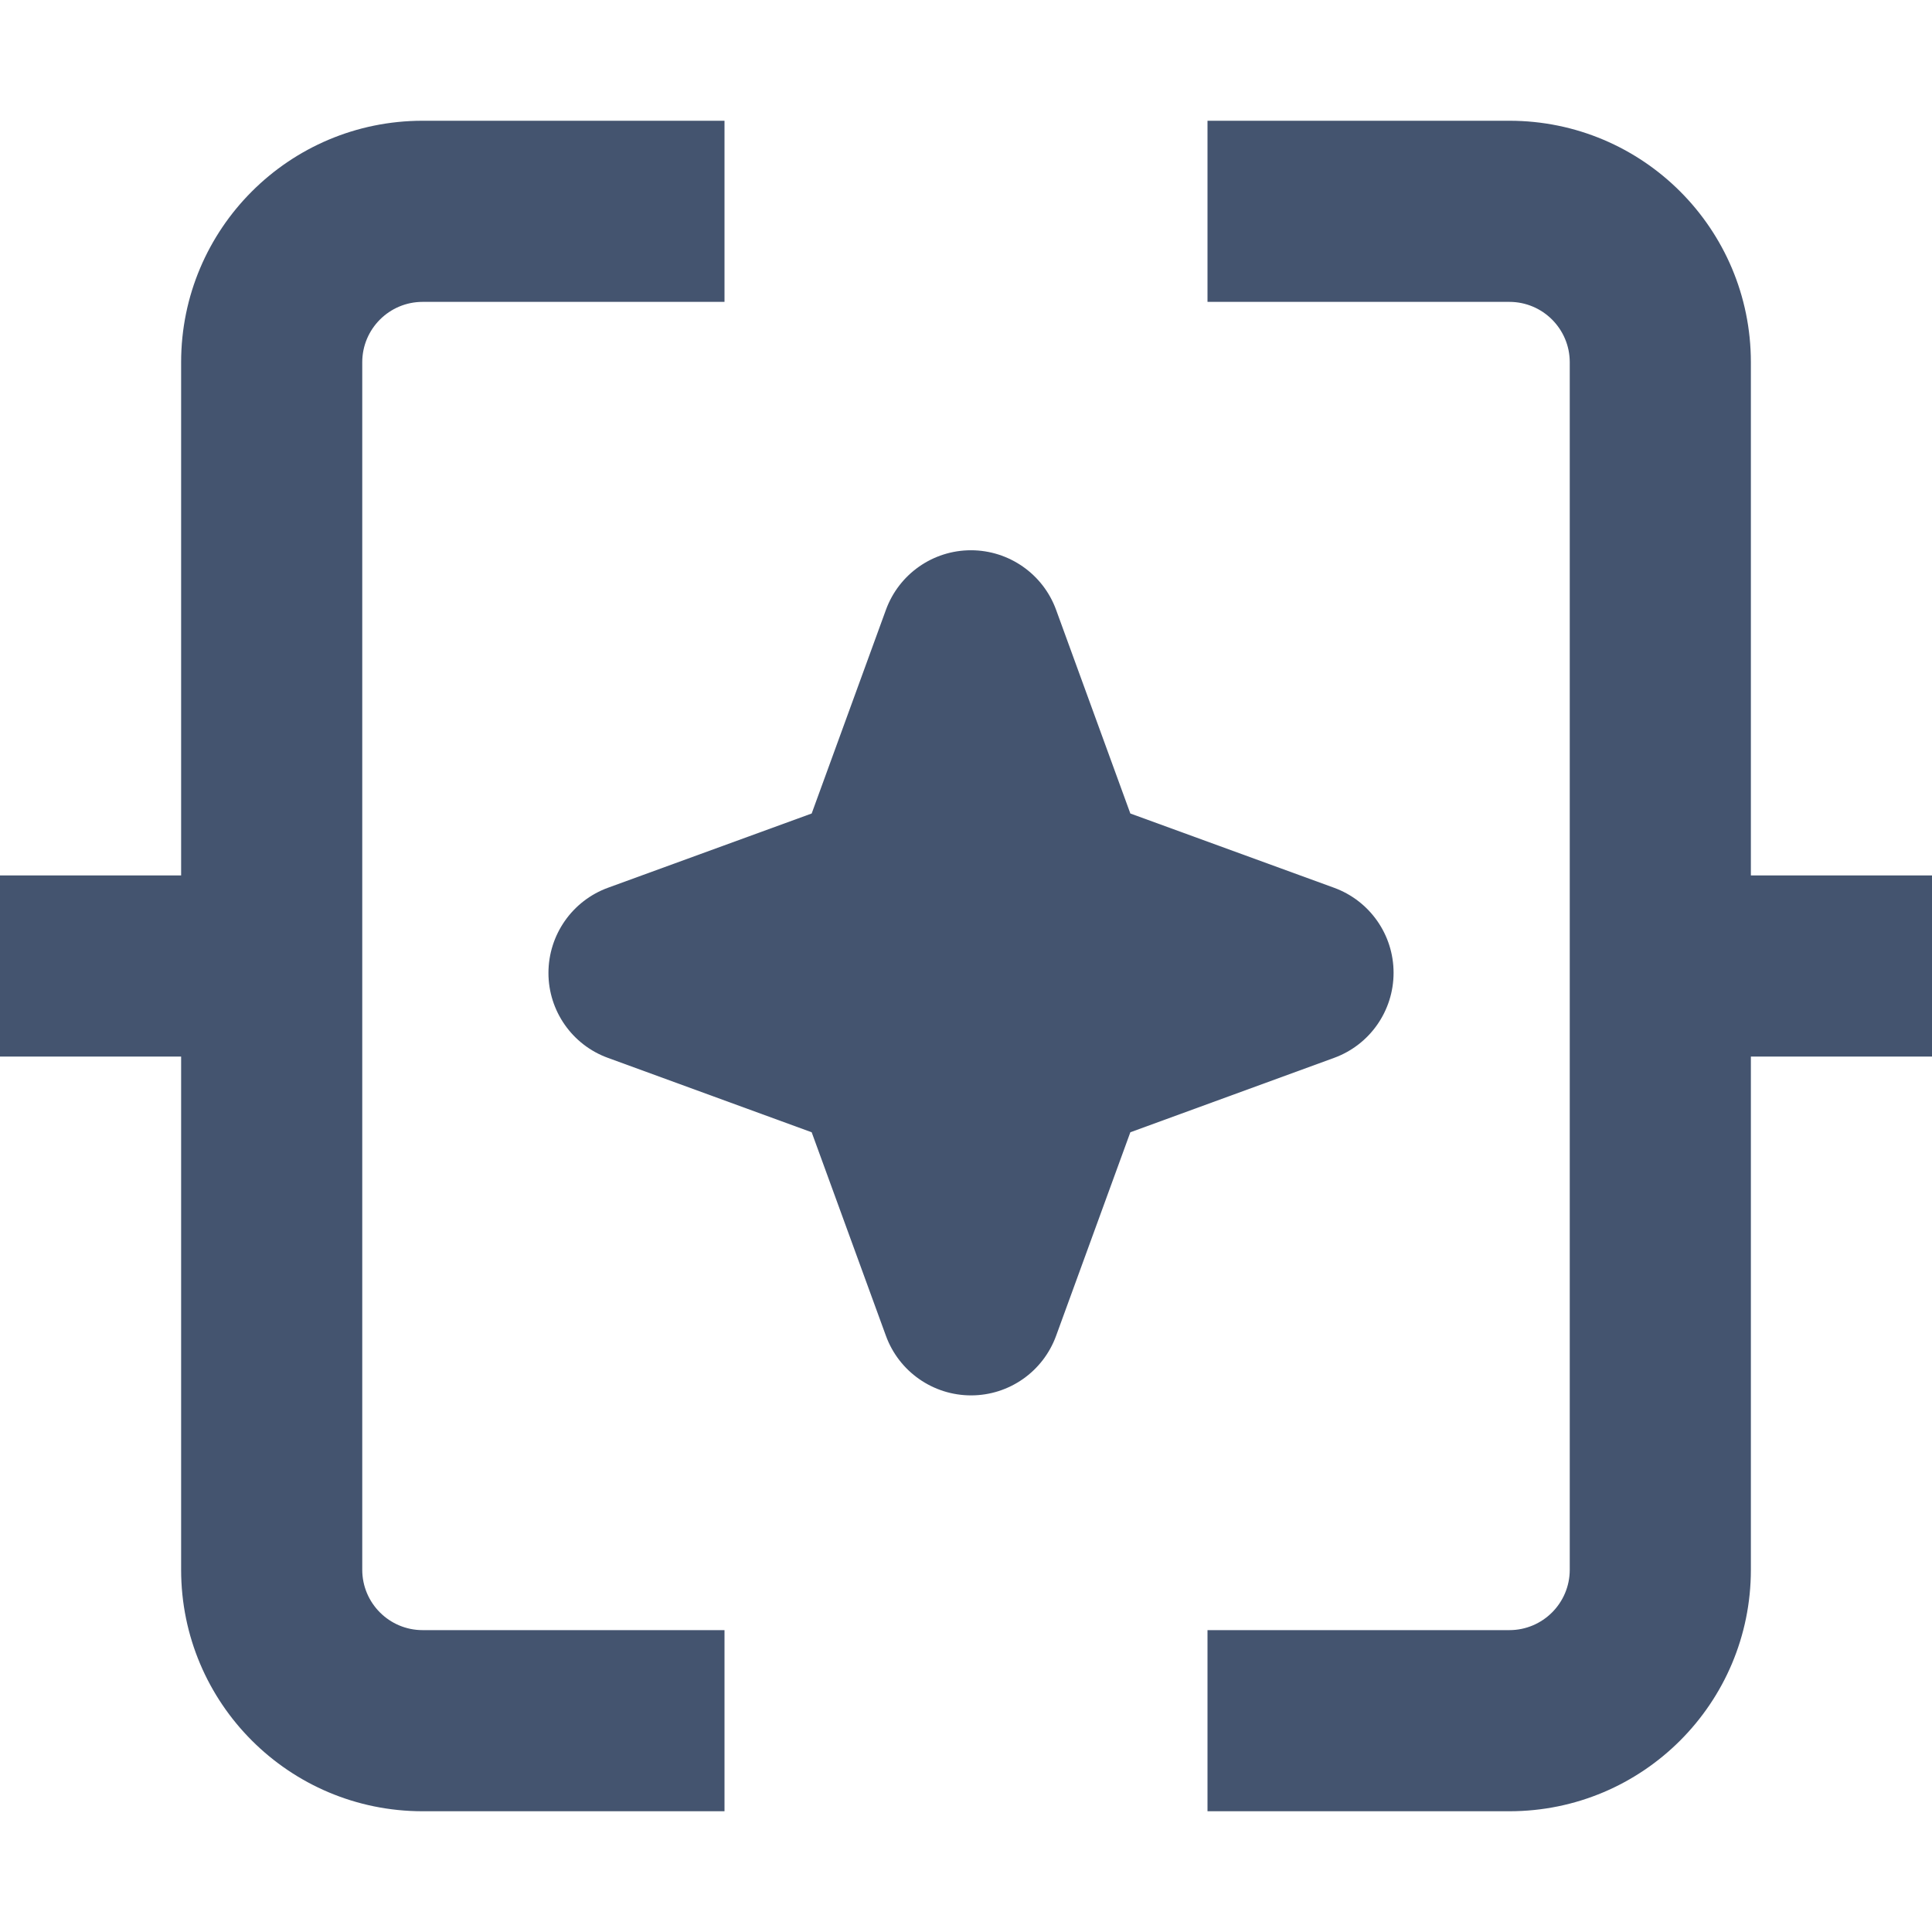 <svg width="16" height="16" viewBox="0 0 16 16" fill="none" xmlns="http://www.w3.org/2000/svg">
<path fill-rule="evenodd" clip-rule="evenodd" d="M10 1L12.5 1C13.605 1 14.5 1.895 14.5 3V7.25L16 7.25V8.75L14.5 8.75V13C14.5 14.105 13.605 15 12.5 15H10V13.5H12.5C12.776 13.5 13 13.276 13 13L13 3C13 2.724 12.776 2.5 12.5 2.5L10 2.5V1ZM1.5 3C1.5 1.895 2.395 1 3.5 1H6V2.5H3.5C3.224 2.5 3 2.724 3 3V13C3 13.276 3.224 13.5 3.5 13.5H6V15H3.5C2.395 15 1.5 14.105 1.5 13V8.75H0V7.25H1.5V3ZM7.337 5.05C7.445 4.754 7.726 4.557 8.041 4.557C8.356 4.557 8.638 4.754 8.746 5.05L9.361 6.737L11.048 7.352C11.344 7.46 11.541 7.741 11.541 8.056C11.541 8.372 11.344 8.653 11.048 8.761L9.361 9.377L8.746 11.063C8.638 11.359 8.357 11.556 8.042 11.556C7.727 11.556 7.445 11.359 7.337 11.063L6.722 9.377L5.035 8.761C4.739 8.654 4.542 8.372 4.542 8.058C4.542 7.742 4.739 7.46 5.035 7.352L6.722 6.737L7.337 5.05Z" fill="#44546F"/>
</svg>
